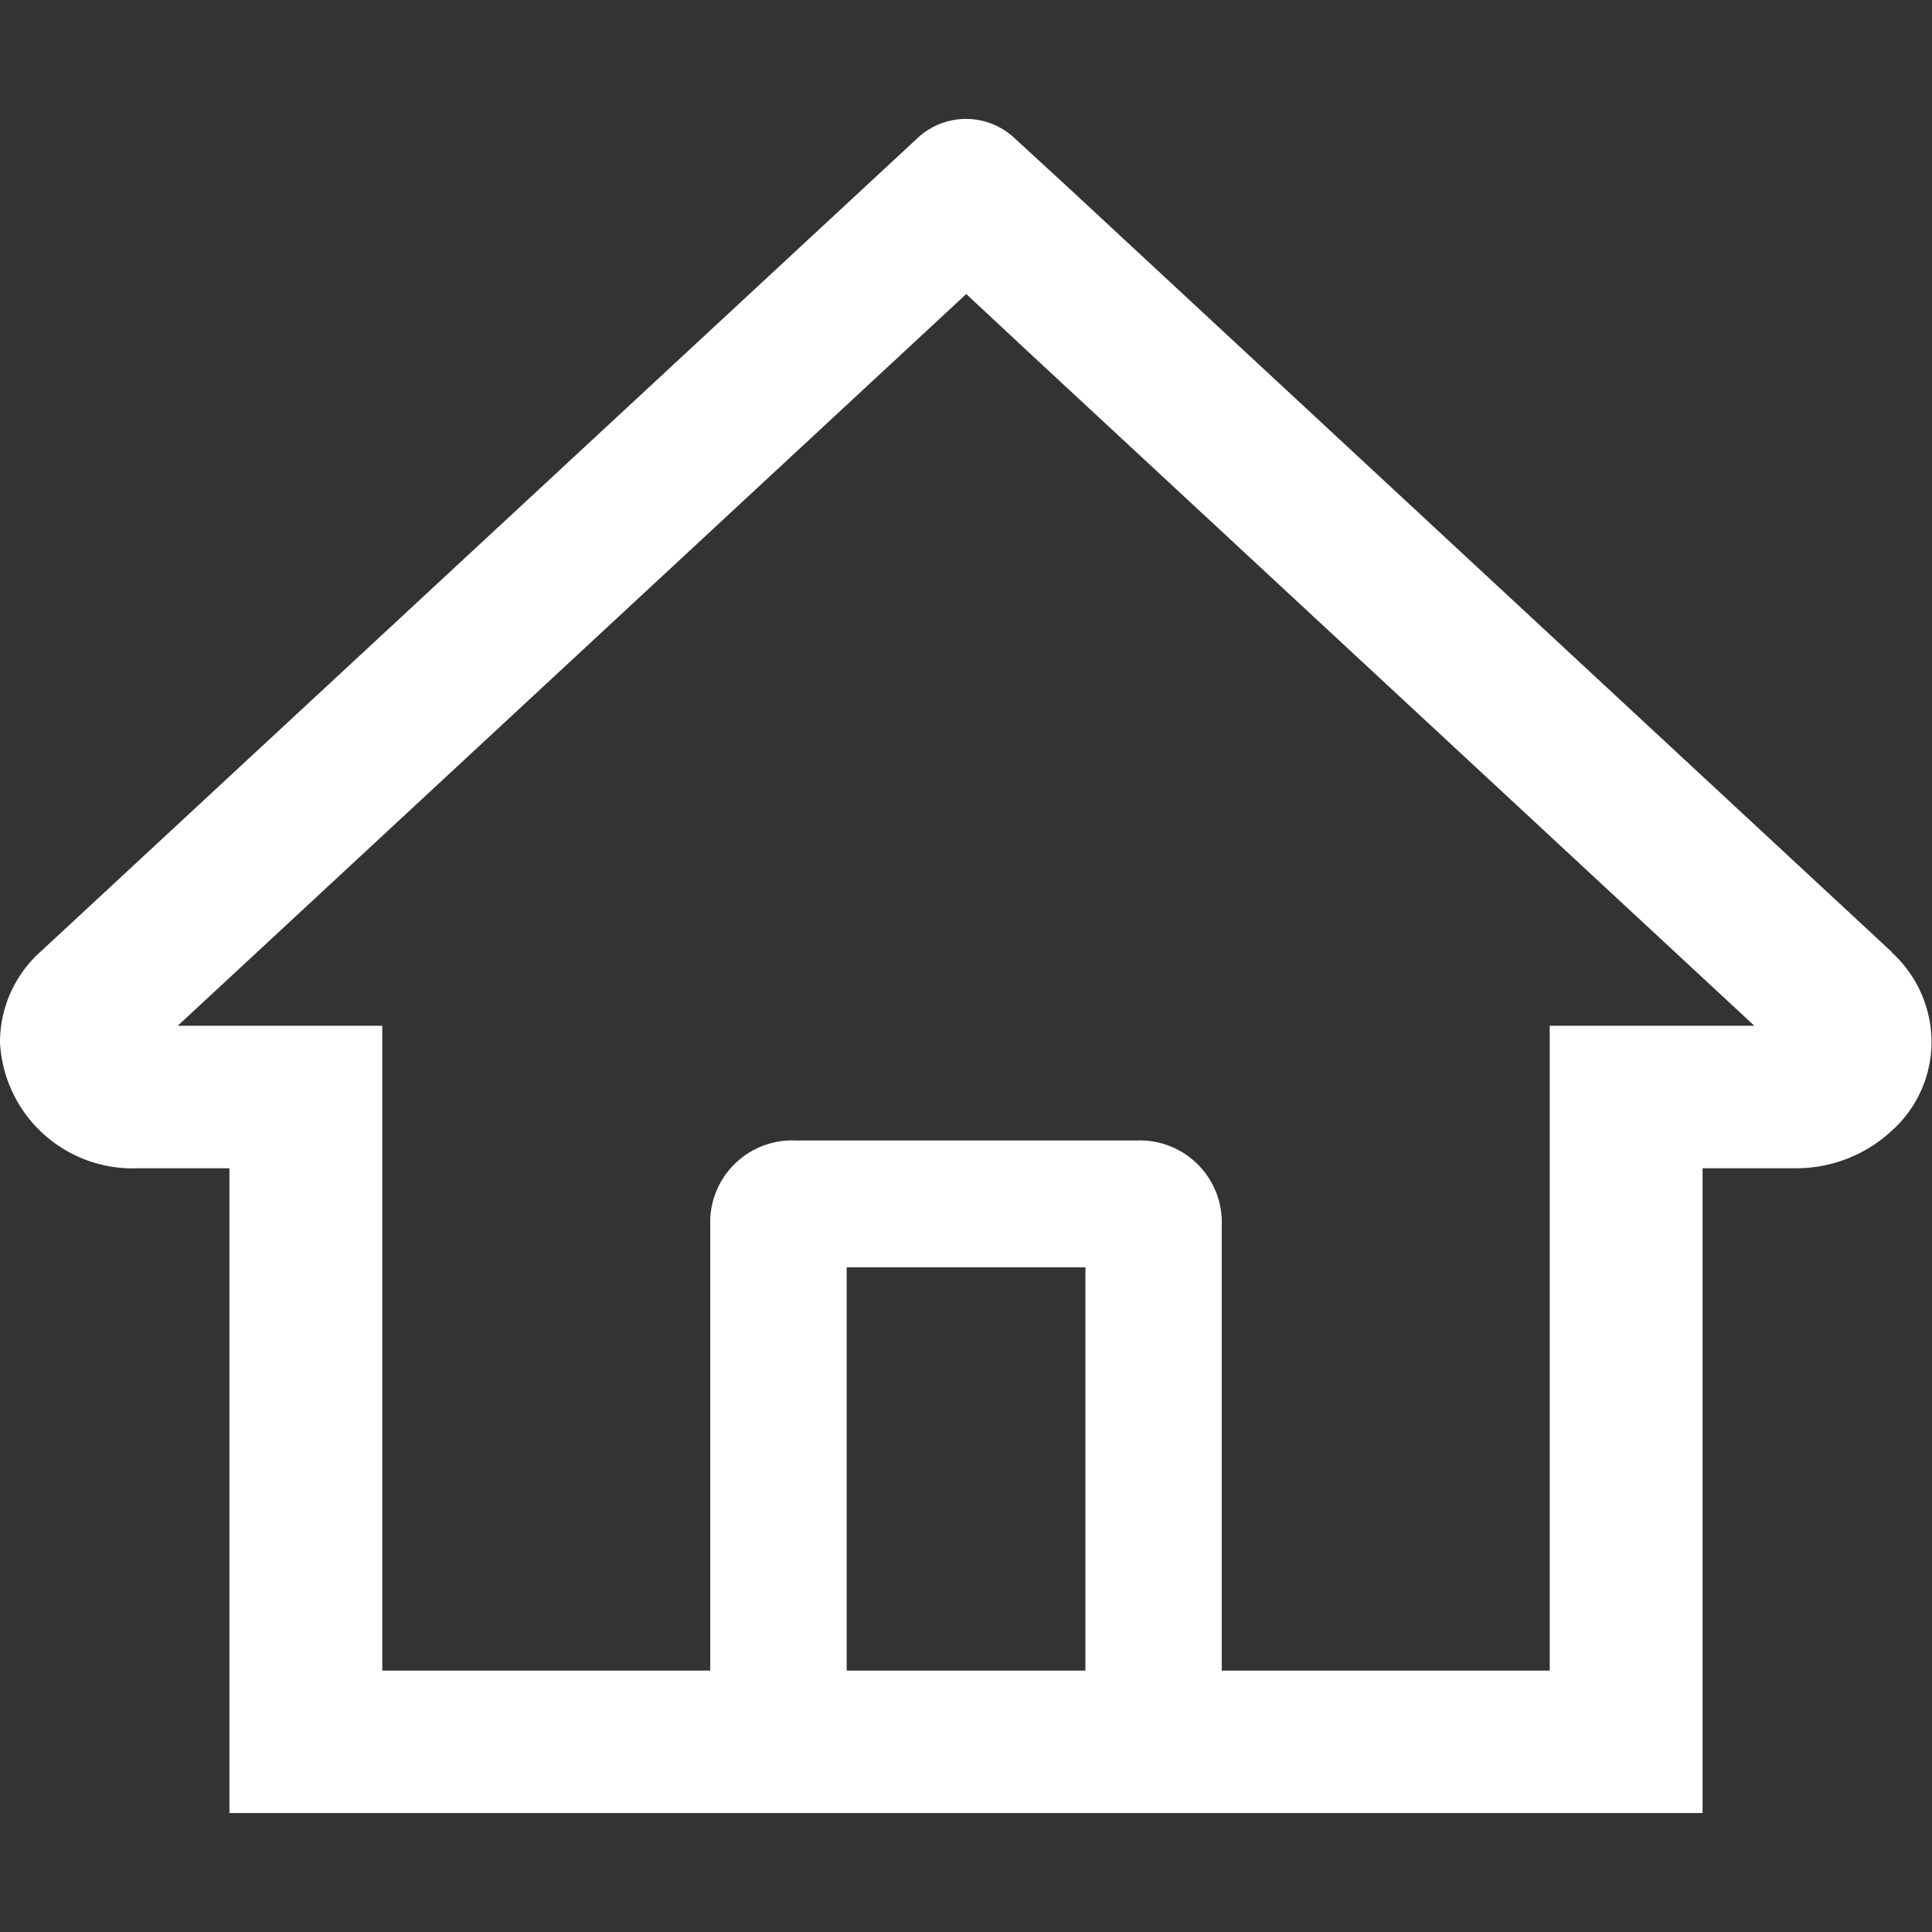<svg xmlns="http://www.w3.org/2000/svg" width="16" height="16" viewBox="0 0 16 16">
  <rect x="0" y="0" width="16" height="16" fill="#333333" stroke="none"/>
<defs>
    <style>
      .cls-1 {
        fill: #fff;
        fill-rule: evenodd;
      }
    </style>
  </defs>
  <path id="首页icon" class="cls-1" d="M51.668,1028.87l-6.819-6.33-0.457-.42a0.587,0.587,0,0,0-.784,0l-7.276,6.75a1.007,1.007,0,0,0-.332.75,1.1,1.1,0,0,0,1.145,1.04H37.9V1036H50.1v-5.34h0.766a1.163,1.163,0,0,0,.8-0.31,0.988,0.988,0,0,0,.33-0.74,1.006,1.006,0,0,0-.332-0.74h0Zm-6.68,5.95H43.012v-3.34h1.977v3.34Zm3.846-5.34v5.34H46.118v-3.74a0.679,0.679,0,0,0-.706-0.65H42.588a0.679,0.679,0,0,0-.706.65v3.74H39.166v-5.34H37.472l6.53-6.06,0.407,0.38,6.12,5.68h-1.7Zm0,0" transform="translate(-36 -1020.985)"/>
</svg>
